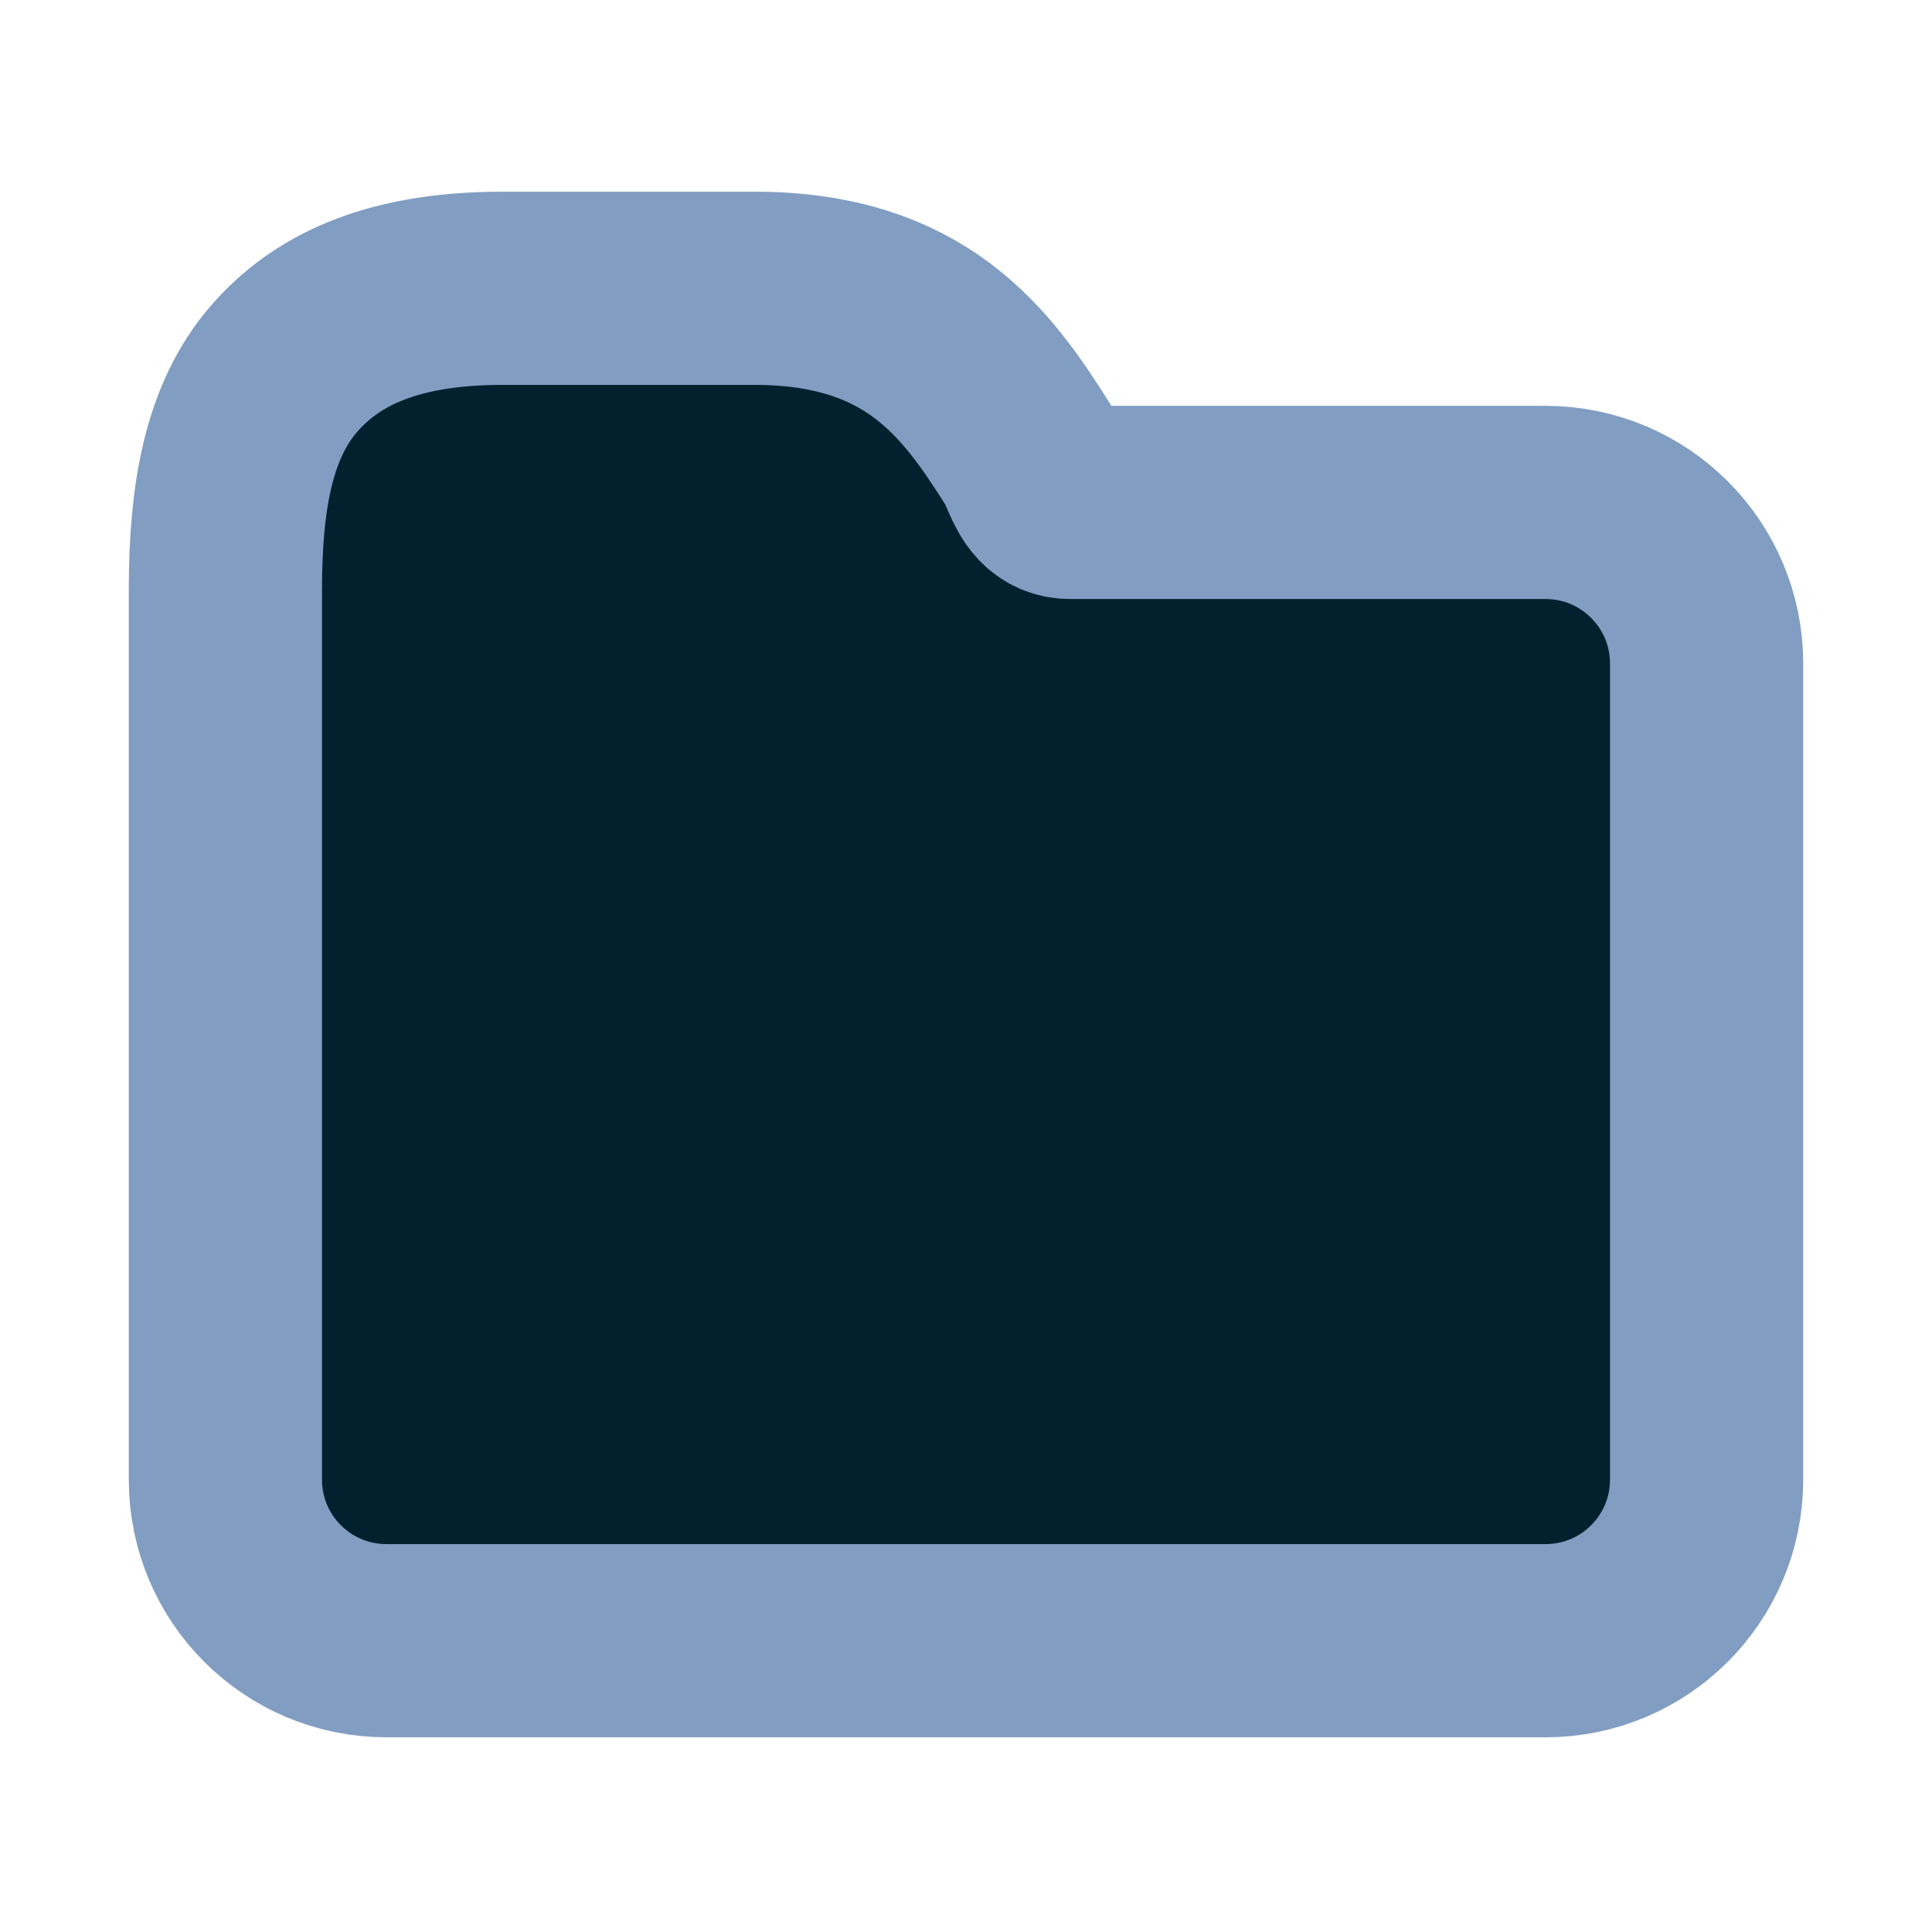 <?xml version="1.0" encoding="UTF-8"?>
<svg width="300px" height="300px" viewBox="0 0 300 300" version="1.1" xmlns="http://www.w3.org/2000/svg" xmlns:xlink="http://www.w3.org/1999/xlink">
    <title>folder-dark</title>
    <g id="folder-dark" stroke="none" stroke-width="1" fill="none" fill-rule="evenodd" stroke-linejoin="round">
        <path d="M117.103,44.764 C142.237,44.764 151.641,57.898 159.716,70.737 C160.148,71.424 160.5,72.273 160.873,73.145 L161.047,73.549 C162.013,75.775 163.206,78.019 166.241,78.019 L166.241,78.019 L240,78.019 C246.904,78.019 253.154,80.817 257.678,85.341 C262.202,89.865 265,96.115 265,103.019 L265,103.019 L265,229.764 C265,236.668 262.202,242.918 257.678,247.442 C253.154,251.966 246.904,254.764 240,254.764 L240,254.764 L60,254.764 C53.096,254.764 46.846,251.966 42.322,247.442 C37.798,242.918 35,236.668 35,229.764 L35,229.764 L35,93.018 L35.001,91.429 C35.02,77.477 36.927,65.371 44.283,57.058 C50.23,50.337 59.829,44.764 78.036,44.764 L78.036,44.764 Z" id="Rectangle" stroke="#819DC2" stroke-width="30" fill="#02202E"></path>
    </g>
</svg>